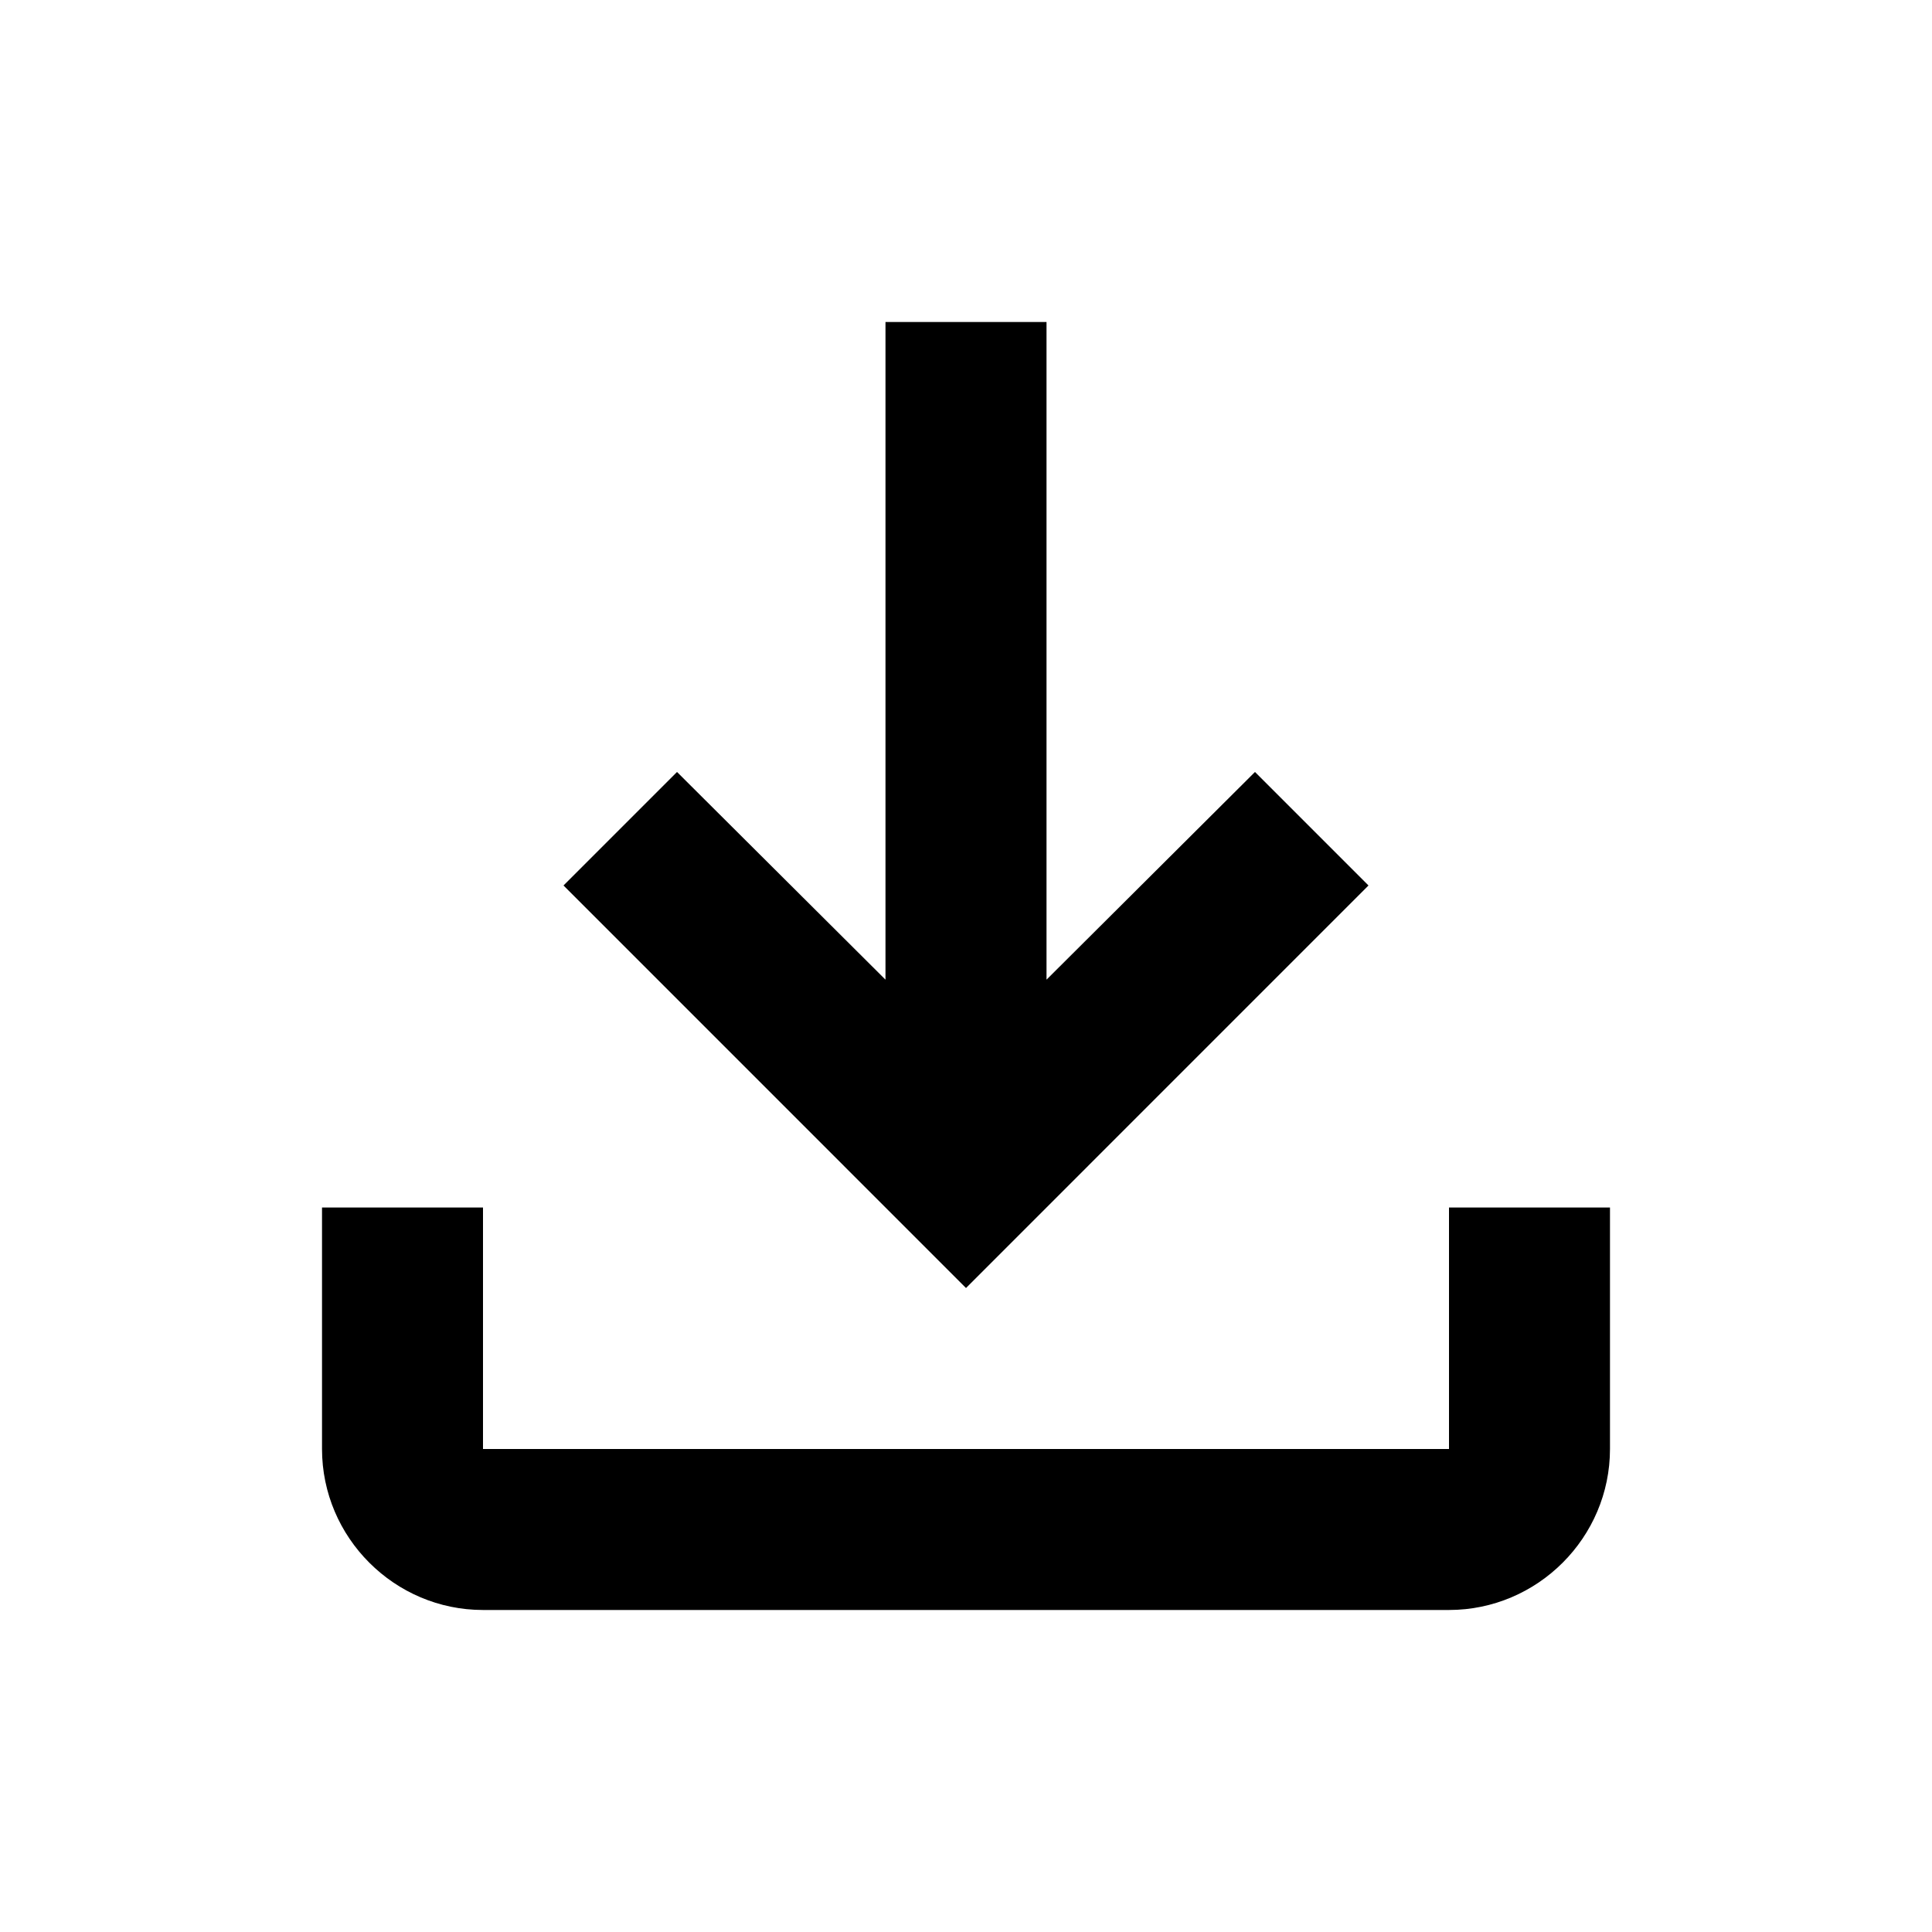 <svg width="40" height="40" viewBox="0 0 40 40" fill="none" xmlns="http://www.w3.org/2000/svg">
<path d="M30 25V30H10V25H6.667V30C6.667 31.833 8.167 33.333 10 33.333H30C31.833 33.333 33.333 31.833 33.333 30V25H30ZM28.333 18.333L25.983 15.983L21.667 20.283V6.667H18.333V20.283L14.017 15.983L11.667 18.333L20 26.667L28.333 18.333Z" fill="black"/>
</svg>

